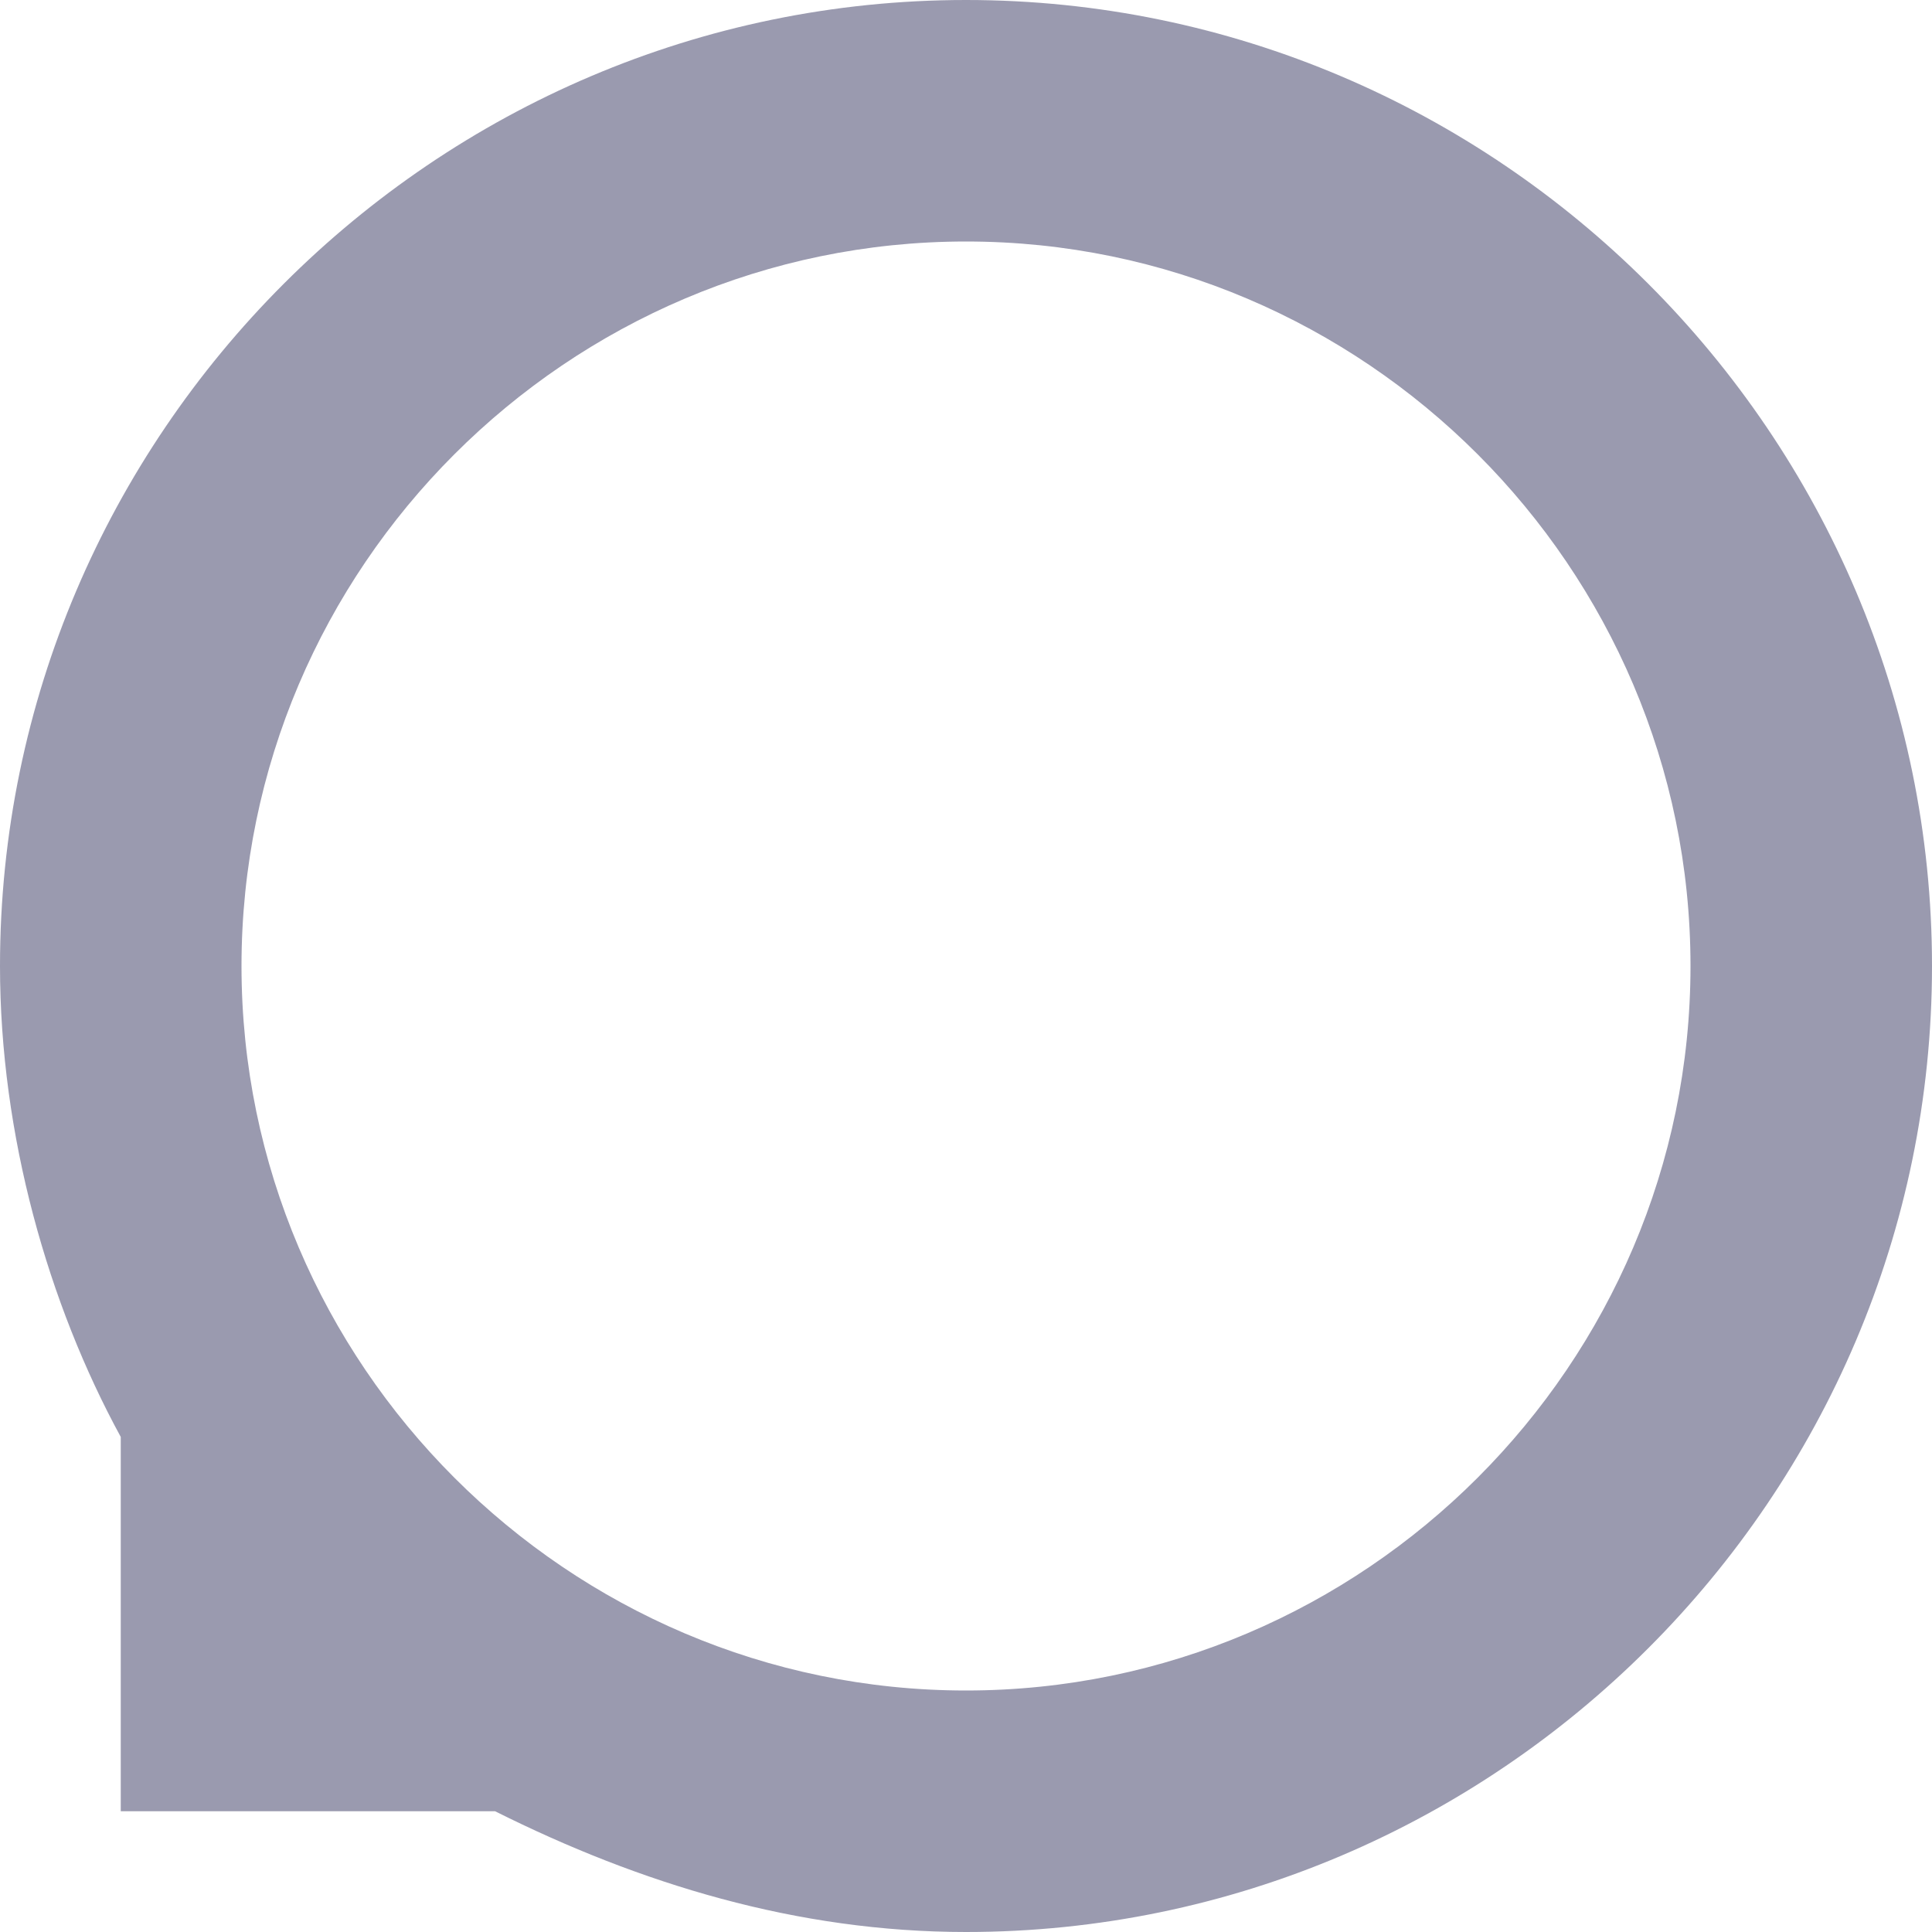 <svg width="20" height="20" viewBox="0 0 20 20" fill="none" xmlns="http://www.w3.org/2000/svg">
<path d="M5.125 18.75H1.25V14.875C0.5 13.5 -2.92969e-08 11.75 0 10C0 4.5 4.5 0 10 0C15.5 0 20 4.5 20 10C20 15.5 15.5 20 10 20C8.25 20 6.625 19.5 5.125 18.75ZM10 17.5C14.125 17.5 17.5 14.125 17.5 10C17.5 5.875 14.125 2.5 10 2.5C5.875 2.5 2.5 5.875 2.5 10C2.5 14.125 5.875 17.5 10 17.5Z" fill="#9A9AAF"/>
</svg>
